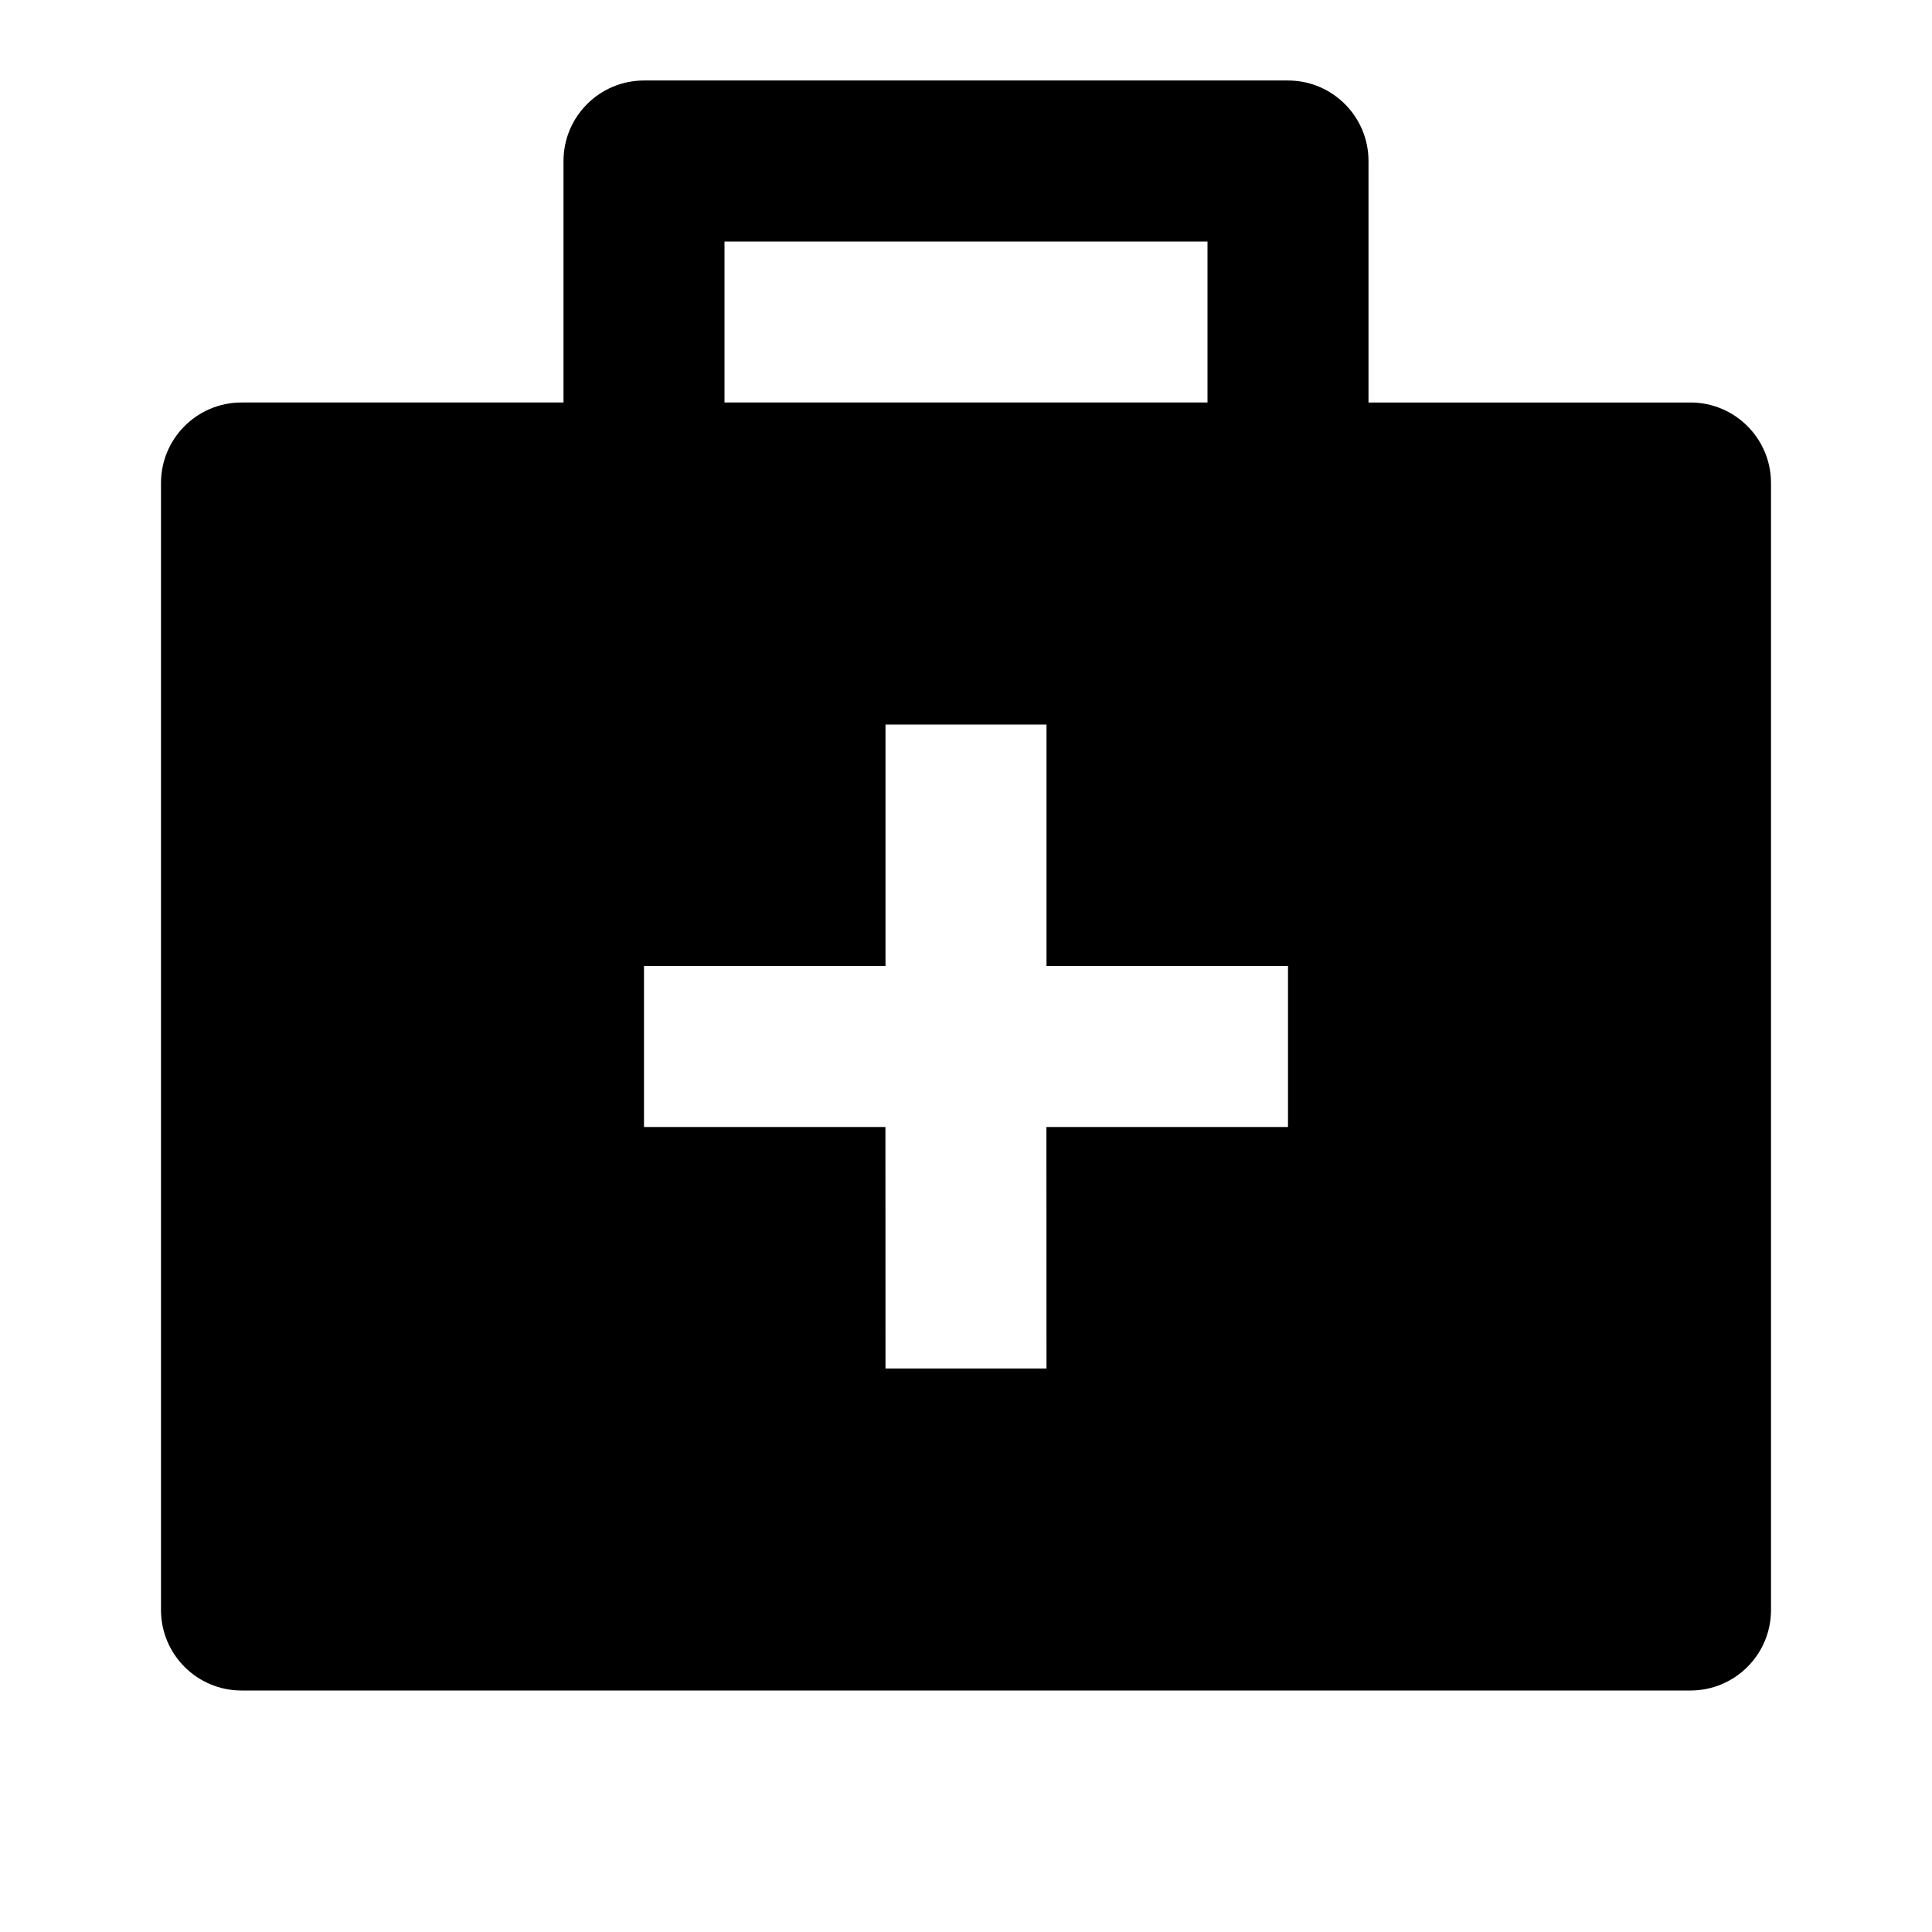 <svg stroke="currentColor" fill="currentColor" stroke-width="0" viewBox="0 0 24 24" height="1em" width="1em" xmlns="http://www.w3.org/2000/svg"><g><path fill="none" d="M0 0H24V24H0z"></path><path d="M16 1c.552 0 1 .448 1 1v3h4c.552 0 1 .448 1 1v14c0 .552-.448 1-1 1H3c-.552 0-1-.448-1-1V6c0-.552.448-1 1-1h4V2c0-.552.448-1 1-1h8zm-3 8h-2v3H8v2h2.999L11 17h2l-.001-3H16v-2h-3V9zm2-6H9v2h6V3z"></path></g></svg>